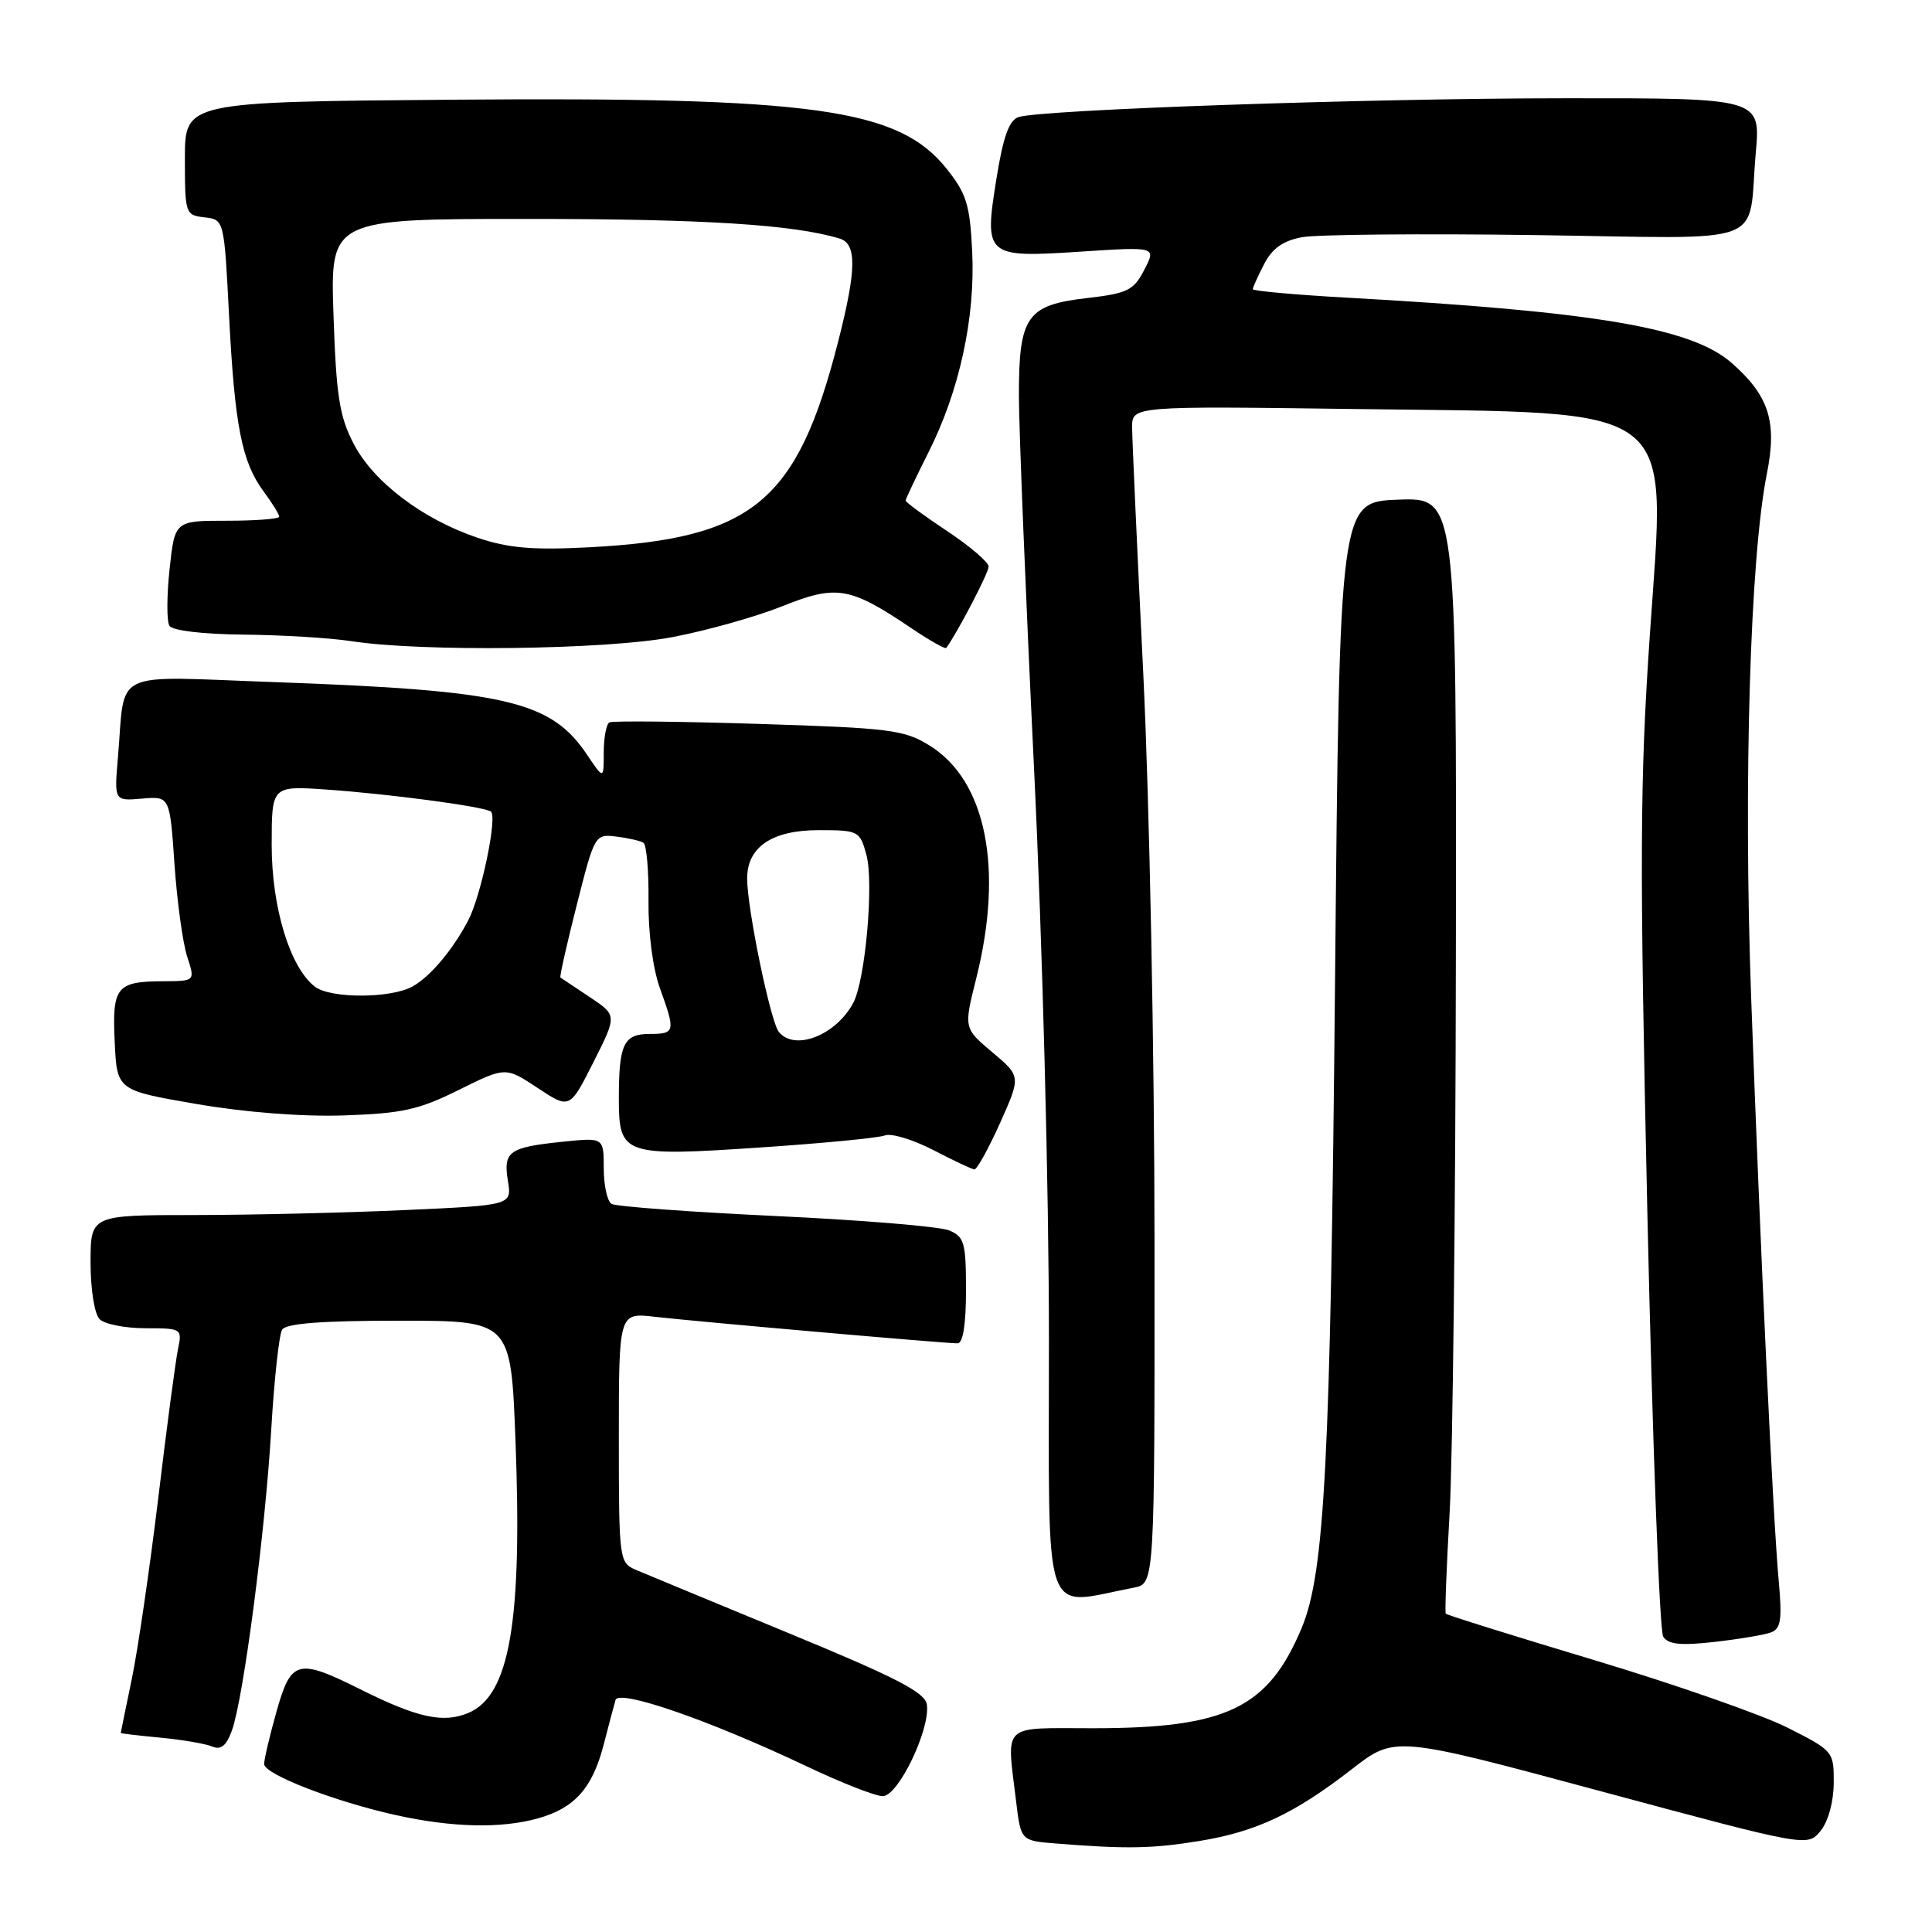 <?xml version="1.0" encoding="UTF-8" standalone="no"?>
<!DOCTYPE svg PUBLIC "-//W3C//DTD SVG 1.1//EN" "http://www.w3.org/Graphics/SVG/1.1/DTD/svg11.dtd" >
<svg xmlns="http://www.w3.org/2000/svg" xmlns:xlink="http://www.w3.org/1999/xlink" version="1.1" viewBox="0 0 256 256">
 <g >
 <path fill="currentColor"
d=" M 158.87 243.95 C 166.44 242.72 171.51 240.34 179.16 234.40 C 184.83 230.00 184.83 230.00 212.16 237.36 C 239.50 244.72 239.50 244.72 241.23 242.61 C 242.25 241.36 242.96 238.77 242.98 236.26 C 243.00 232.07 242.94 232.00 236.83 228.91 C 233.43 227.20 221.92 223.18 211.23 219.97 C 200.55 216.76 191.70 214.00 191.57 213.82 C 191.44 213.64 191.67 207.65 192.08 200.50 C 192.49 193.35 192.87 160.14 192.91 126.71 C 193.00 65.92 193.00 65.92 185.25 66.21 C 177.50 66.50 177.50 66.50 176.90 130.00 C 176.30 193.64 175.54 208.37 172.48 215.71 C 168.03 226.35 162.51 229.00 144.82 229.00 C 132.53 229.00 133.38 228.19 134.64 238.70 C 135.27 243.90 135.27 243.90 139.88 244.27 C 149.25 245.02 152.64 244.96 158.87 243.95 Z  M 71.26 240.95 C 76.14 239.59 78.50 236.95 79.99 231.18 C 80.65 228.61 81.36 225.94 81.56 225.26 C 82.00 223.78 94.09 227.97 106.85 234.03 C 111.44 236.21 115.99 238.00 116.97 238.00 C 119.03 238.00 123.31 229.08 122.81 225.84 C 122.57 224.25 118.69 222.25 104.50 216.40 C 94.60 212.31 85.49 208.54 84.25 208.01 C 82.05 207.06 82.00 206.70 82.00 190.49 C 82.00 173.93 82.00 173.93 86.75 174.48 C 92.11 175.10 125.15 178.00 126.88 178.00 C 127.60 178.00 128.00 175.50 128.00 170.98 C 128.00 164.64 127.78 163.87 125.75 163.03 C 124.51 162.52 114.17 161.66 102.78 161.13 C 91.38 160.59 81.59 159.87 81.03 159.52 C 80.46 159.17 80.00 157.05 80.00 154.80 C 80.00 150.72 80.00 150.72 74.53 151.29 C 67.43 152.02 66.67 152.57 67.30 156.48 C 67.83 159.70 67.83 159.70 53.66 160.34 C 45.87 160.70 33.31 160.99 25.75 161.00 C 12.00 161.00 12.00 161.00 12.00 167.30 C 12.00 170.87 12.52 174.12 13.20 174.80 C 13.86 175.46 16.60 176.00 19.28 176.00 C 24.07 176.00 24.15 176.05 23.59 178.75 C 23.27 180.26 22.09 189.15 20.97 198.50 C 19.84 207.85 18.26 218.65 17.46 222.50 C 16.66 226.35 16.00 229.56 16.00 229.63 C 16.00 229.70 18.36 229.97 21.25 230.25 C 24.14 230.52 27.22 231.05 28.11 231.42 C 29.27 231.92 29.99 231.33 30.73 229.30 C 32.26 225.06 35.14 203.02 35.94 189.44 C 36.33 182.80 36.98 176.84 37.38 176.19 C 37.90 175.36 42.57 175.00 52.90 175.00 C 67.69 175.00 67.69 175.00 68.30 190.75 C 69.23 214.93 67.54 224.71 62.02 226.99 C 58.72 228.36 55.29 227.61 47.78 223.86 C 39.43 219.69 38.57 219.92 36.63 226.82 C 35.73 230.01 35.00 233.13 35.00 233.74 C 35.00 235.10 44.35 238.72 52.50 240.52 C 59.94 242.16 66.36 242.31 71.26 240.95 Z  M 234.70 216.29 C 235.97 215.80 236.15 214.55 235.70 209.59 C 234.93 201.27 233.23 165.21 232.03 132.00 C 231.01 103.50 231.90 73.84 234.12 62.77 C 235.50 55.88 234.41 52.44 229.45 48.09 C 224.14 43.43 211.39 41.27 178.25 39.43 C 171.51 39.05 166.00 38.55 166.00 38.32 C 166.00 38.09 166.68 36.59 167.50 35.00 C 168.57 32.92 170.01 31.90 172.52 31.43 C 174.45 31.07 188.37 30.94 203.46 31.15 C 234.99 31.59 231.53 32.88 232.65 20.25 C 233.29 13.00 233.29 13.00 207.40 13.02 C 181.18 13.03 138.10 14.52 134.97 15.51 C 133.72 15.91 132.94 18.07 132.05 23.58 C 130.37 34.00 130.57 34.17 143.23 33.34 C 153.21 32.69 153.21 32.69 151.63 35.74 C 150.22 38.48 149.43 38.87 144.01 39.50 C 136.03 40.42 135.00 41.92 135.01 52.47 C 135.02 56.89 135.91 78.95 137.00 101.50 C 138.14 125.10 138.98 157.29 138.99 177.34 C 139.00 215.89 137.92 212.72 150.25 210.37 C 153.00 209.84 153.00 209.84 152.98 164.67 C 152.97 139.50 152.31 106.22 151.50 89.50 C 150.69 73.00 150.02 58.22 150.01 56.65 C 150.00 53.80 150.00 53.80 179.75 54.20 C 223.04 54.77 220.74 53.00 218.61 84.16 C 217.29 103.52 217.24 113.76 218.29 161.00 C 218.96 190.98 219.90 216.11 220.38 216.86 C 221.05 217.90 222.70 218.07 227.20 217.56 C 230.46 217.19 233.84 216.62 234.70 216.29 Z  M 132.51 148.81 C 135.28 142.62 135.28 142.62 131.49 139.43 C 127.70 136.24 127.70 136.24 129.35 129.67 C 133.01 115.10 130.68 103.44 123.18 98.79 C 119.80 96.70 117.96 96.47 100.50 95.92 C 90.05 95.59 81.16 95.50 80.75 95.72 C 80.34 95.94 80.00 97.73 80.00 99.71 C 80.00 103.30 80.00 103.30 77.75 99.95 C 72.97 92.86 67.00 91.48 36.27 90.38 C 14.41 89.60 16.64 88.52 15.63 100.32 C 15.13 106.14 15.13 106.14 18.81 105.82 C 22.50 105.50 22.50 105.50 23.12 114.50 C 23.46 119.45 24.22 124.96 24.80 126.75 C 25.86 130.00 25.86 130.00 21.68 130.02 C 15.42 130.04 14.85 130.75 15.20 138.07 C 15.50 144.47 15.50 144.47 26.00 146.28 C 32.44 147.39 39.99 147.98 45.54 147.80 C 53.28 147.54 55.48 147.06 60.79 144.42 C 66.99 141.35 66.99 141.35 71.24 144.16 C 75.49 146.97 75.49 146.97 78.63 140.75 C 81.77 134.53 81.77 134.53 78.13 132.11 C 76.14 130.78 74.39 129.62 74.26 129.53 C 74.13 129.44 75.10 125.12 76.42 119.93 C 78.78 110.61 78.83 110.50 81.65 110.85 C 83.22 111.04 84.84 111.41 85.25 111.66 C 85.67 111.91 85.97 115.36 85.93 119.31 C 85.88 123.54 86.50 128.30 87.42 130.88 C 89.53 136.71 89.46 137.00 86.11 137.00 C 82.64 137.00 82.00 138.33 82.00 145.55 C 82.00 153.07 82.57 153.27 100.84 152.04 C 109.02 151.49 116.42 150.78 117.26 150.45 C 118.11 150.13 120.98 151.00 123.65 152.38 C 126.32 153.77 128.78 154.93 129.11 154.95 C 129.45 154.98 130.98 152.21 132.51 148.81 Z  M 89.05 84.43 C 93.60 83.57 100.19 81.72 103.68 80.32 C 110.87 77.44 112.62 77.74 120.82 83.28 C 123.20 84.88 125.25 86.04 125.39 85.85 C 126.89 83.78 131.00 75.90 131.00 75.08 C 131.00 74.50 128.53 72.38 125.50 70.37 C 122.47 68.36 120.00 66.54 120.00 66.33 C 120.00 66.12 121.36 63.26 123.01 59.97 C 127.13 51.82 129.25 42.07 128.82 33.32 C 128.52 27.10 128.06 25.64 125.40 22.32 C 119.03 14.38 107.85 12.83 60.00 13.21 C 24.50 13.50 24.50 13.50 24.50 21.00 C 24.50 28.33 24.56 28.51 27.10 28.80 C 29.70 29.10 29.70 29.10 30.35 41.80 C 31.10 56.43 32.04 61.21 34.93 65.12 C 36.07 66.66 37.00 68.16 37.00 68.46 C 37.00 68.76 33.89 69.00 30.08 69.00 C 23.16 69.00 23.16 69.00 22.47 75.42 C 22.09 78.95 22.08 82.33 22.45 82.92 C 22.84 83.56 26.90 84.04 32.31 84.09 C 37.36 84.14 43.75 84.53 46.50 84.95 C 55.77 86.40 80.27 86.10 89.05 84.43 Z  M 103.21 136.75 C 102.10 135.42 99.00 120.40 99.00 116.39 C 99.00 112.24 102.31 110.00 108.45 110.00 C 113.76 110.00 113.93 110.09 114.80 113.25 C 115.81 116.96 114.67 129.88 113.06 132.89 C 110.76 137.18 105.33 139.31 103.21 136.75 Z  M 41.74 130.75 C 38.44 128.24 36.00 120.27 36.00 111.98 C 36.00 104.12 36.00 104.12 43.25 104.62 C 51.57 105.20 63.95 106.85 65.03 107.52 C 65.96 108.10 63.76 118.71 62.02 122.00 C 59.94 125.93 57.02 129.39 54.67 130.71 C 51.82 132.31 43.82 132.33 41.74 130.75 Z  M 63.29 71.26 C 55.98 68.79 49.49 63.87 46.86 58.80 C 44.98 55.19 44.55 52.46 44.19 41.75 C 43.76 29.00 43.76 29.00 70.13 29.01 C 93.29 29.01 105.17 29.76 111.25 31.61 C 113.55 32.30 113.50 35.73 111.06 45.26 C 105.62 66.55 99.76 71.38 78.04 72.52 C 70.57 72.91 67.37 72.63 63.29 71.26 Z "/>
</g>
</svg>
